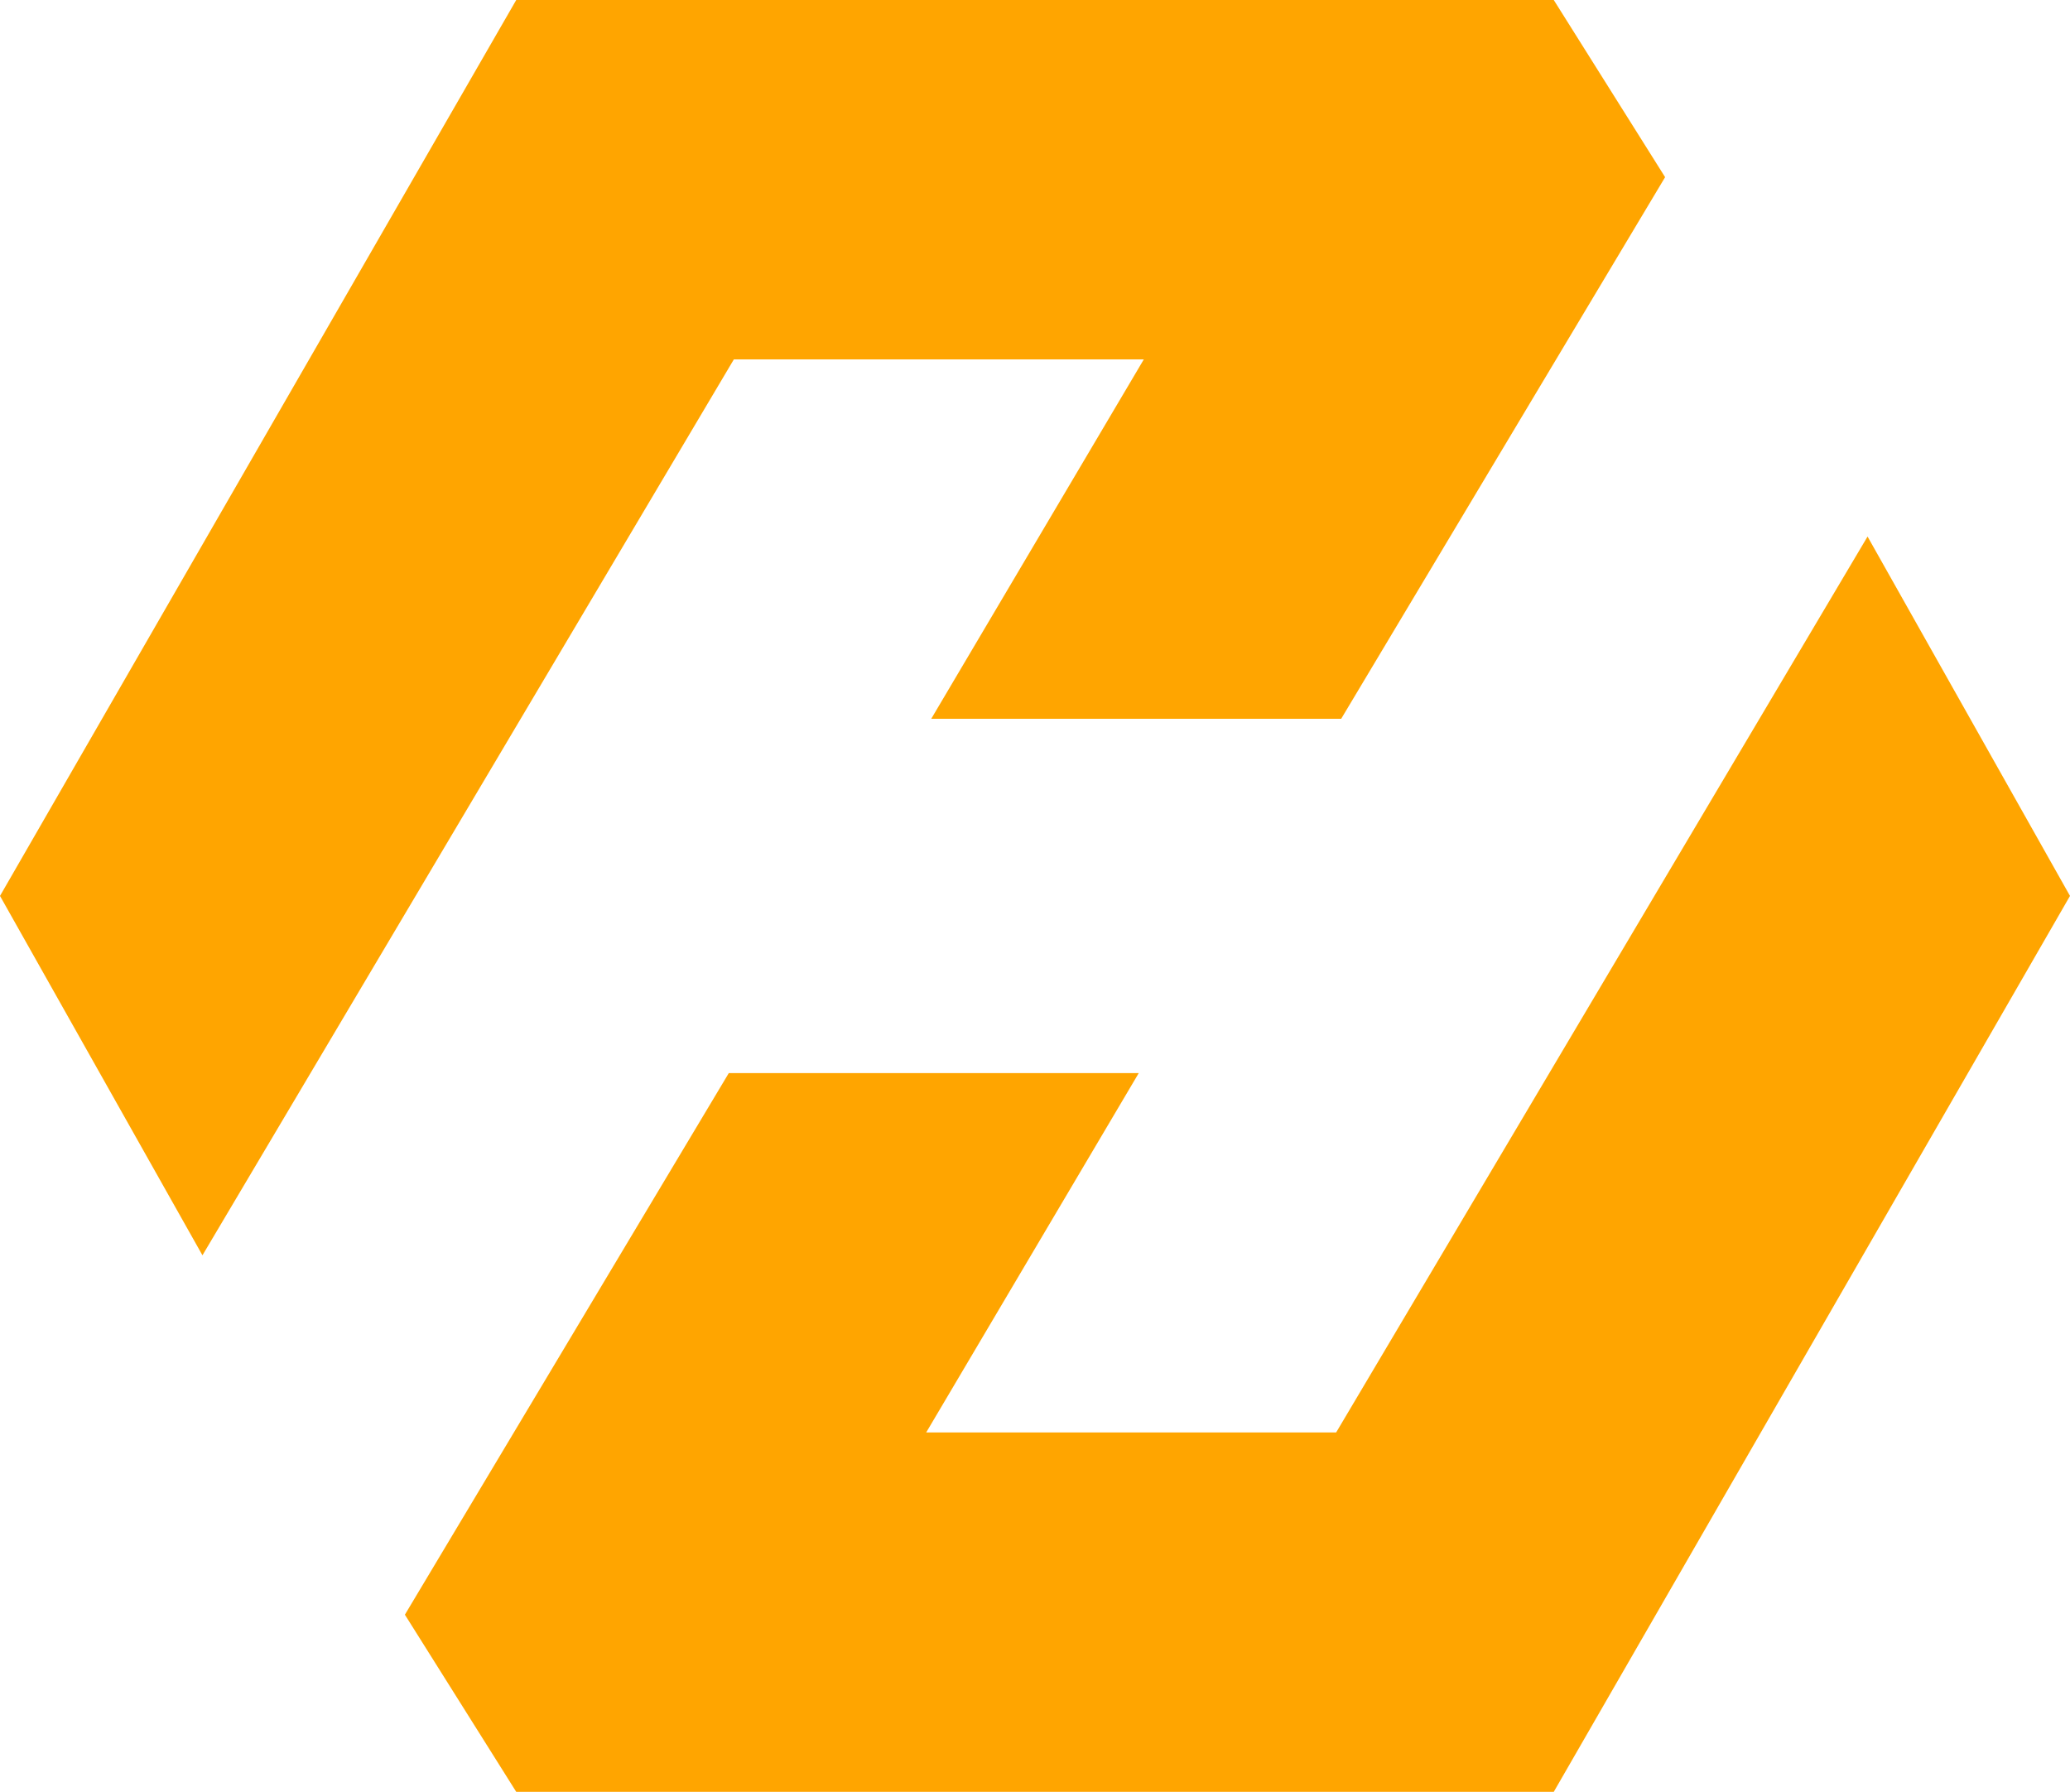 
<svg
   xmlns="http://www.w3.org/2000/svg"
   xmlns:xlink="http://www.w3.org/1999/xlink"
   width="409"
   height="354"
   viewBox="0 0 409 354">

  <g>
    <path
       style="fill:orange"
       d="M 0,177 102,0 l 205,0 L 329,35 265,142 l -81,0 42,-71 -81,0 L 40,248 Z"
       id="pathUp" />
    <use xlink:href="#pathUp" transform="matrix(-1,0,0,-1,409,354)" />
  </g>
</svg>
